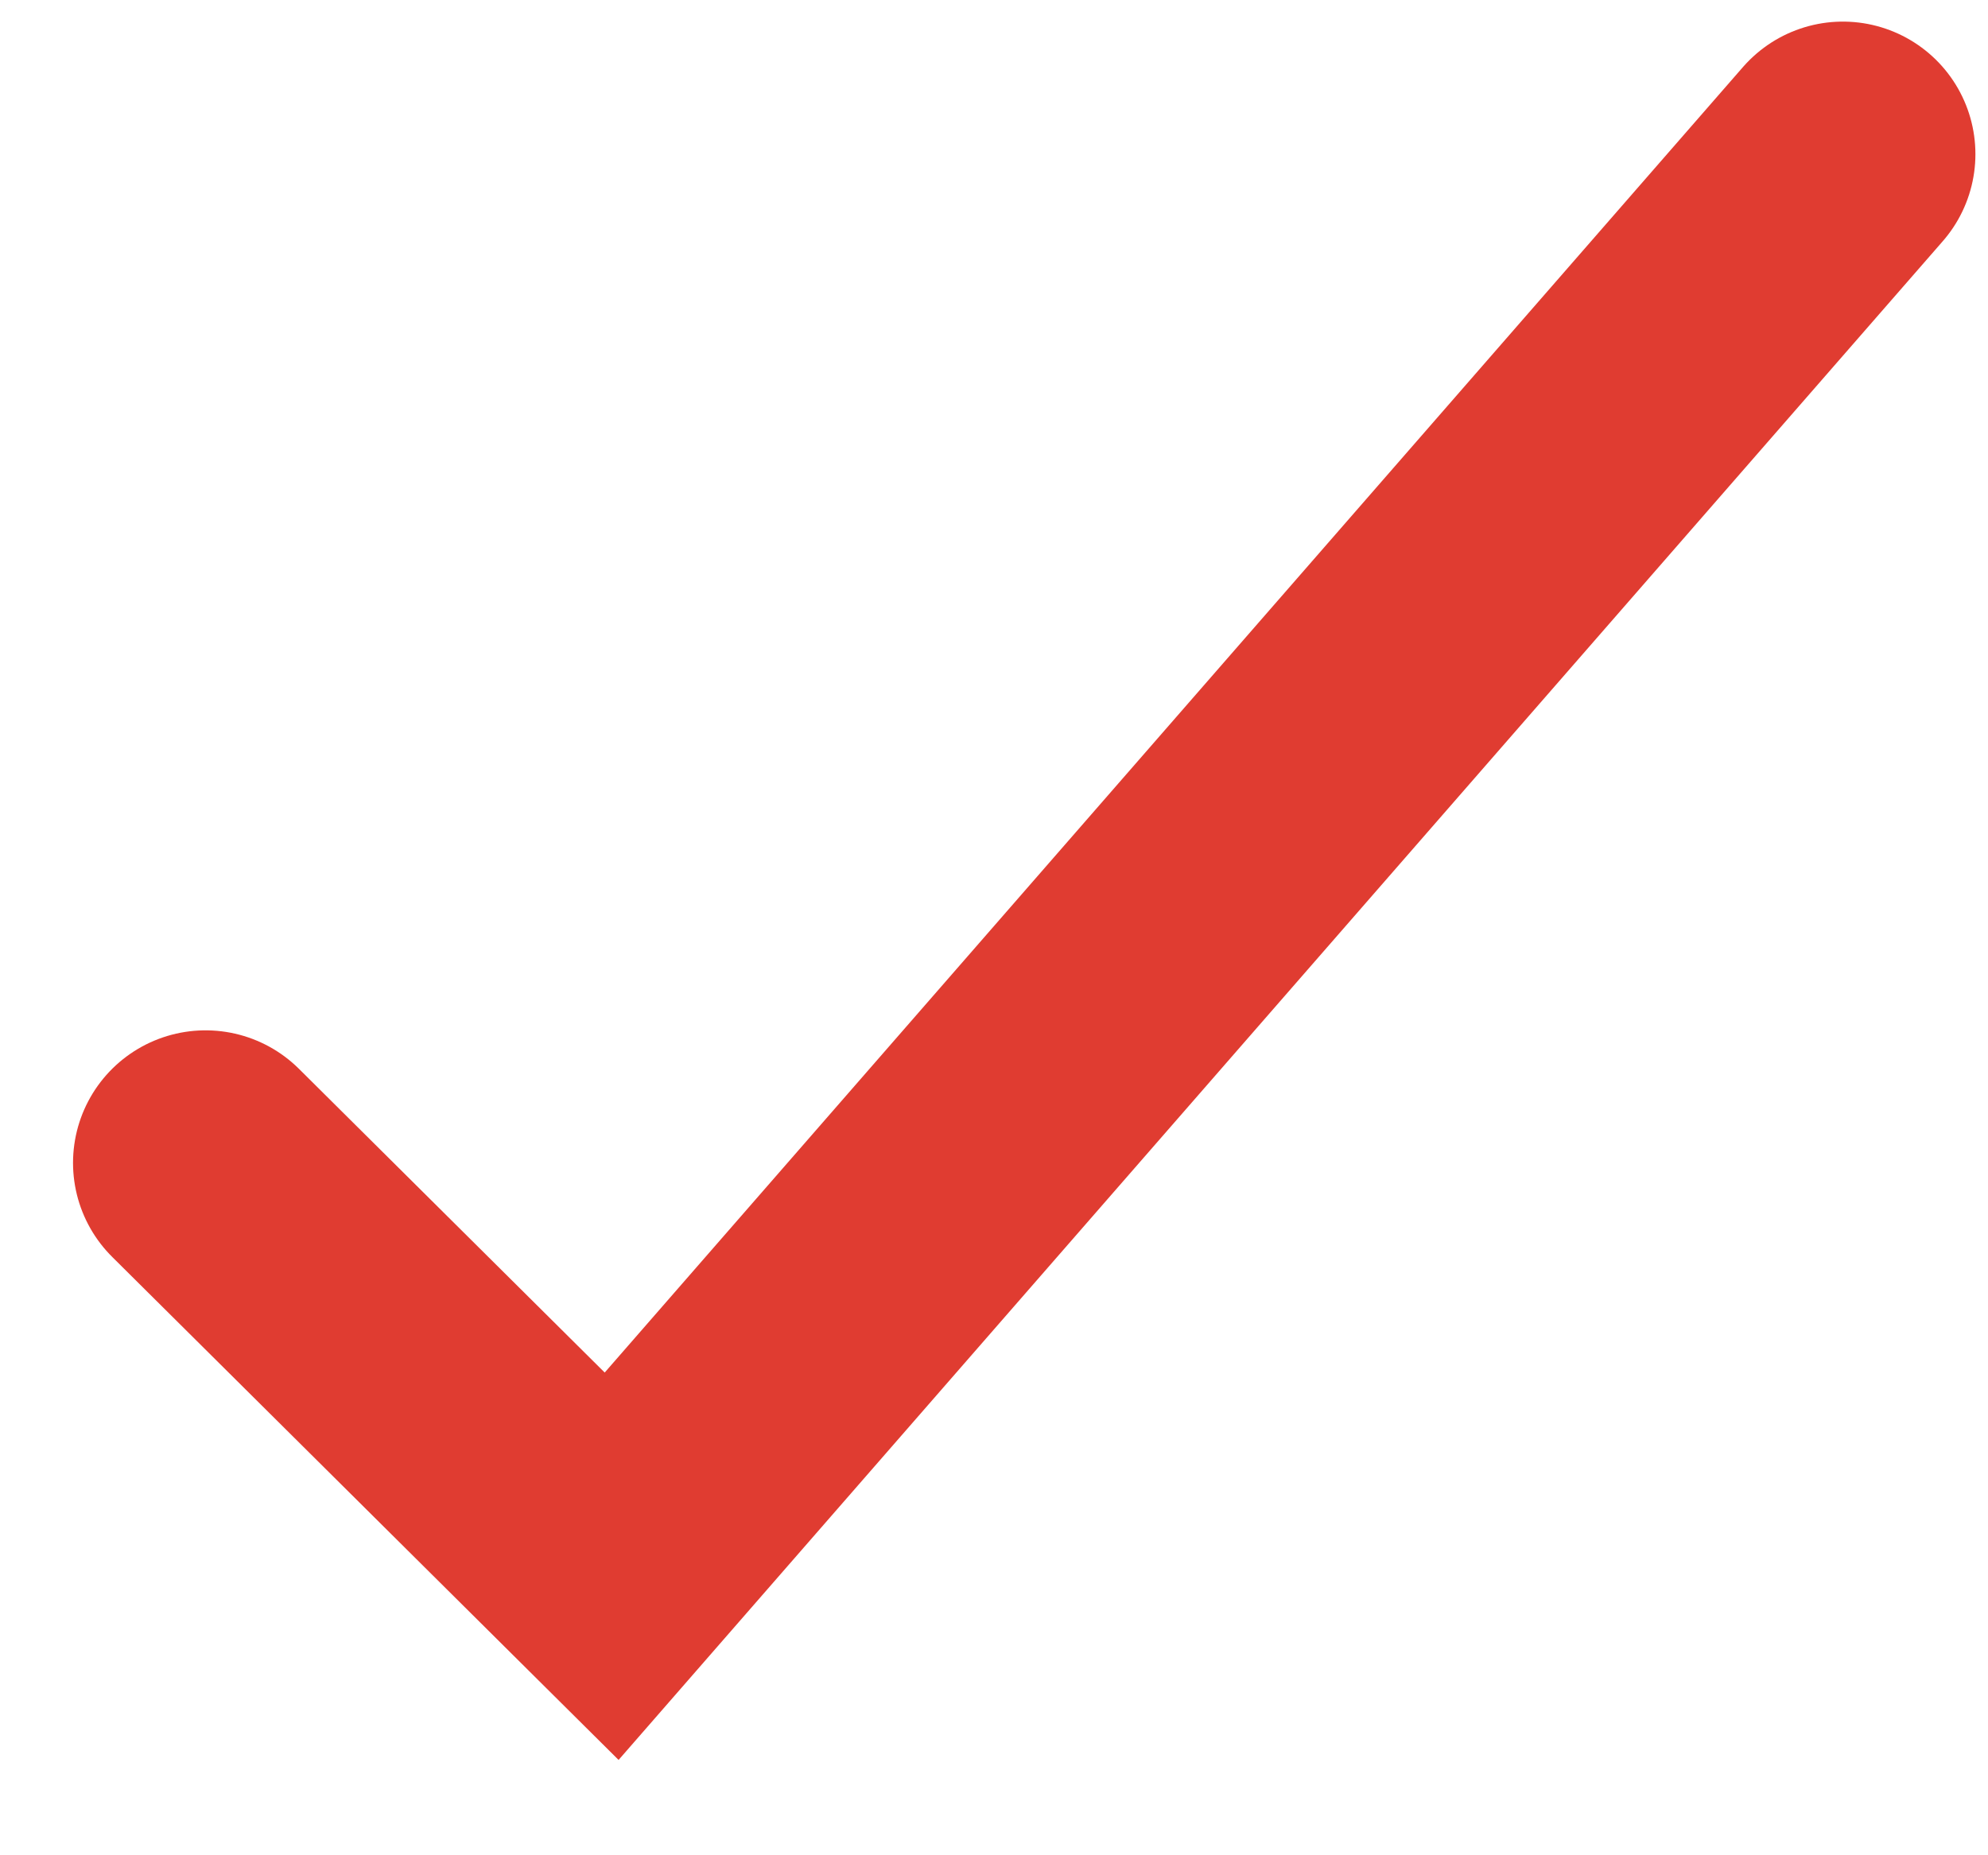 <svg width="15" height="14" viewBox="0 0 15 14" fill="none" xmlns="http://www.w3.org/2000/svg">
<path d="M13.905 1.163L9.26 6.491L4.615 11.819L1.551 8.775" stroke="#E03C31" stroke-width="2" stroke-linecap="round"/>
</svg>
